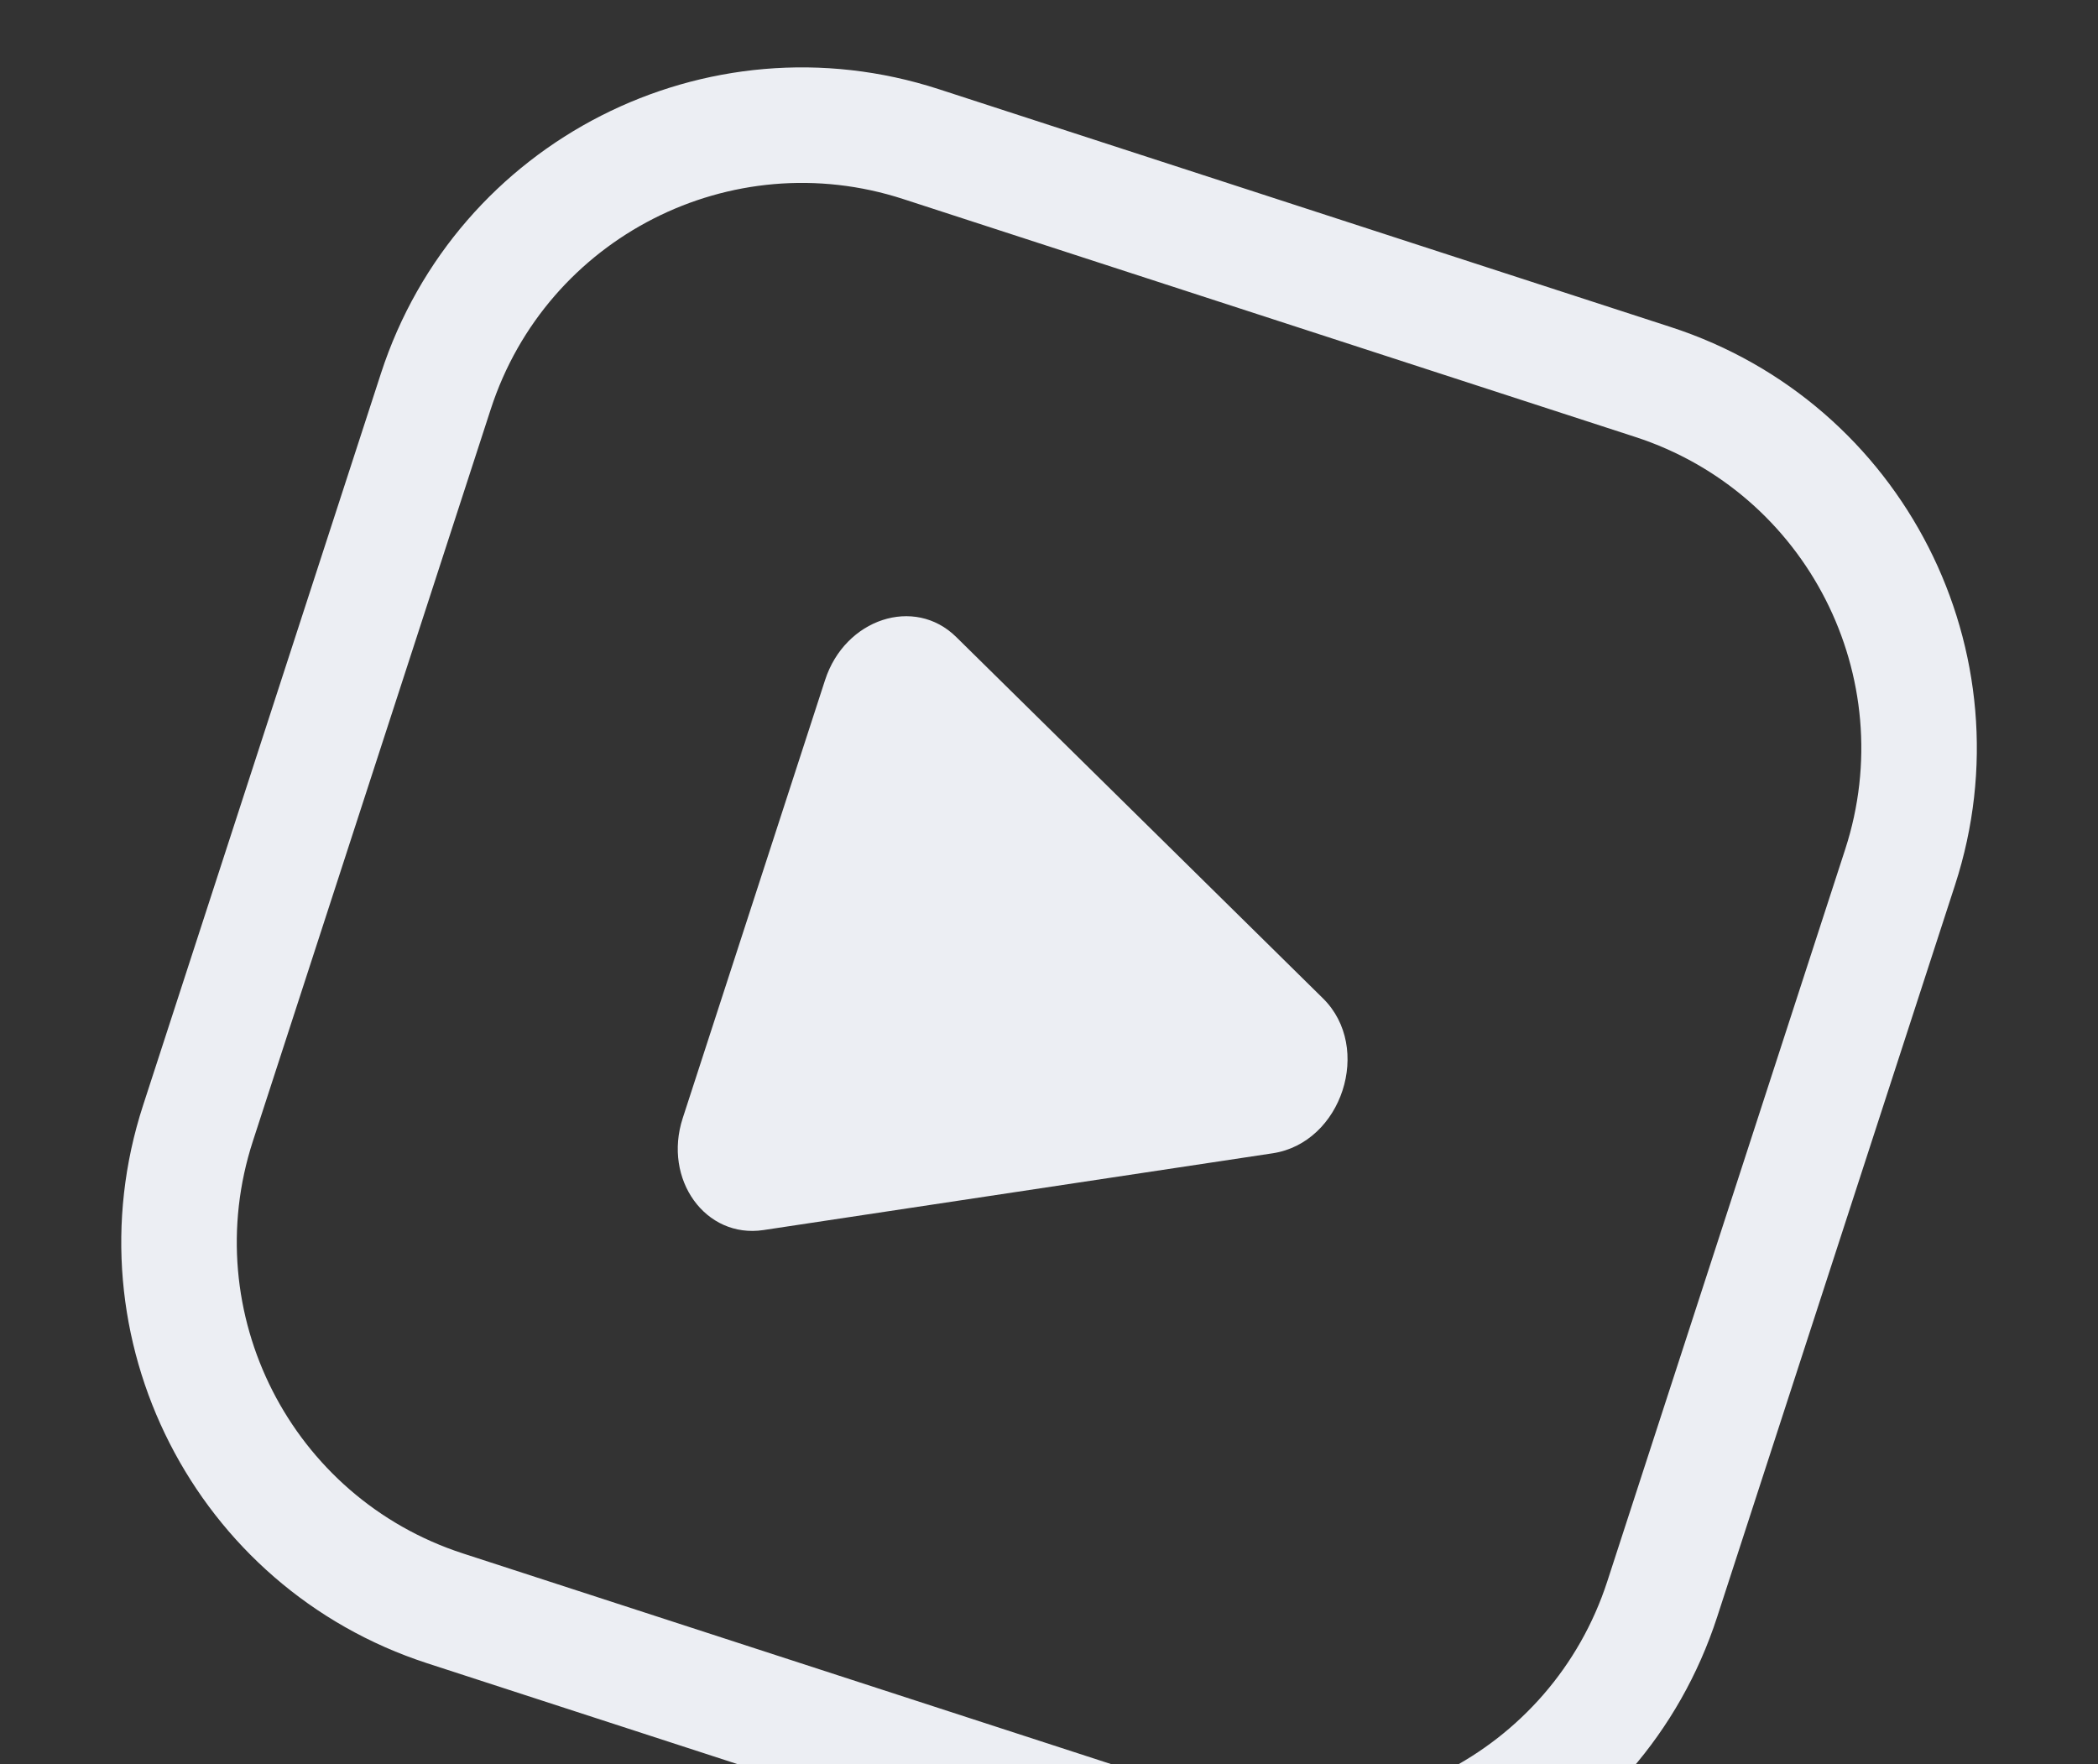 <svg width="308" height="259" viewBox="0 0 308 259" fill="none" xmlns="http://www.w3.org/2000/svg">
<rect x="0" y="0" width="308" height="259" fill="#333333" stroke="none"/>
<path fill-rule="evenodd" clip-rule="evenodd" d="M55.926 54.816C67.02 20.678 103.688 1.998 137.825 13.092L245.291 48.017C279.429 59.111 298.109 95.779 287.014 129.916L252.089 237.382C240.995 271.52 204.328 290.2 170.191 279.106L62.724 244.181C28.587 233.086 9.907 196.419 21.001 162.282L55.926 54.816ZM132.585 29.217C107.353 21.017 80.251 34.824 72.051 60.056L37.126 167.522C28.926 192.754 42.733 219.856 67.965 228.056L175.431 262.981C200.663 271.181 227.765 257.374 235.965 232.142L270.89 124.676C279.09 99.444 265.283 72.342 240.051 64.142L132.585 29.217Z" fill="#ECEEF3"/>
<path d="M186.352 161.62L111.599 172.891C108.199 173.403 105.687 169.923 106.858 166.321L117.308 134.158L127.759 101.994C128.929 98.392 133.007 97.053 135.456 99.466L189.308 152.522C192.241 155.412 190.423 161.006 186.352 161.62Z" fill="#ECEEF3"/>
<path fill-rule="evenodd" clip-rule="evenodd" d="M121.128 99.83C124.054 90.825 134.248 87.477 140.372 93.51L194.223 146.567C201.556 153.791 197.012 167.776 186.833 169.311L112.081 180.582C103.58 181.863 97.301 173.163 100.227 164.157L121.128 99.83ZM133.153 107.972L114.741 164.639L180.592 154.71L133.153 107.972Z" fill="#ECEEF3"/>
</svg>
